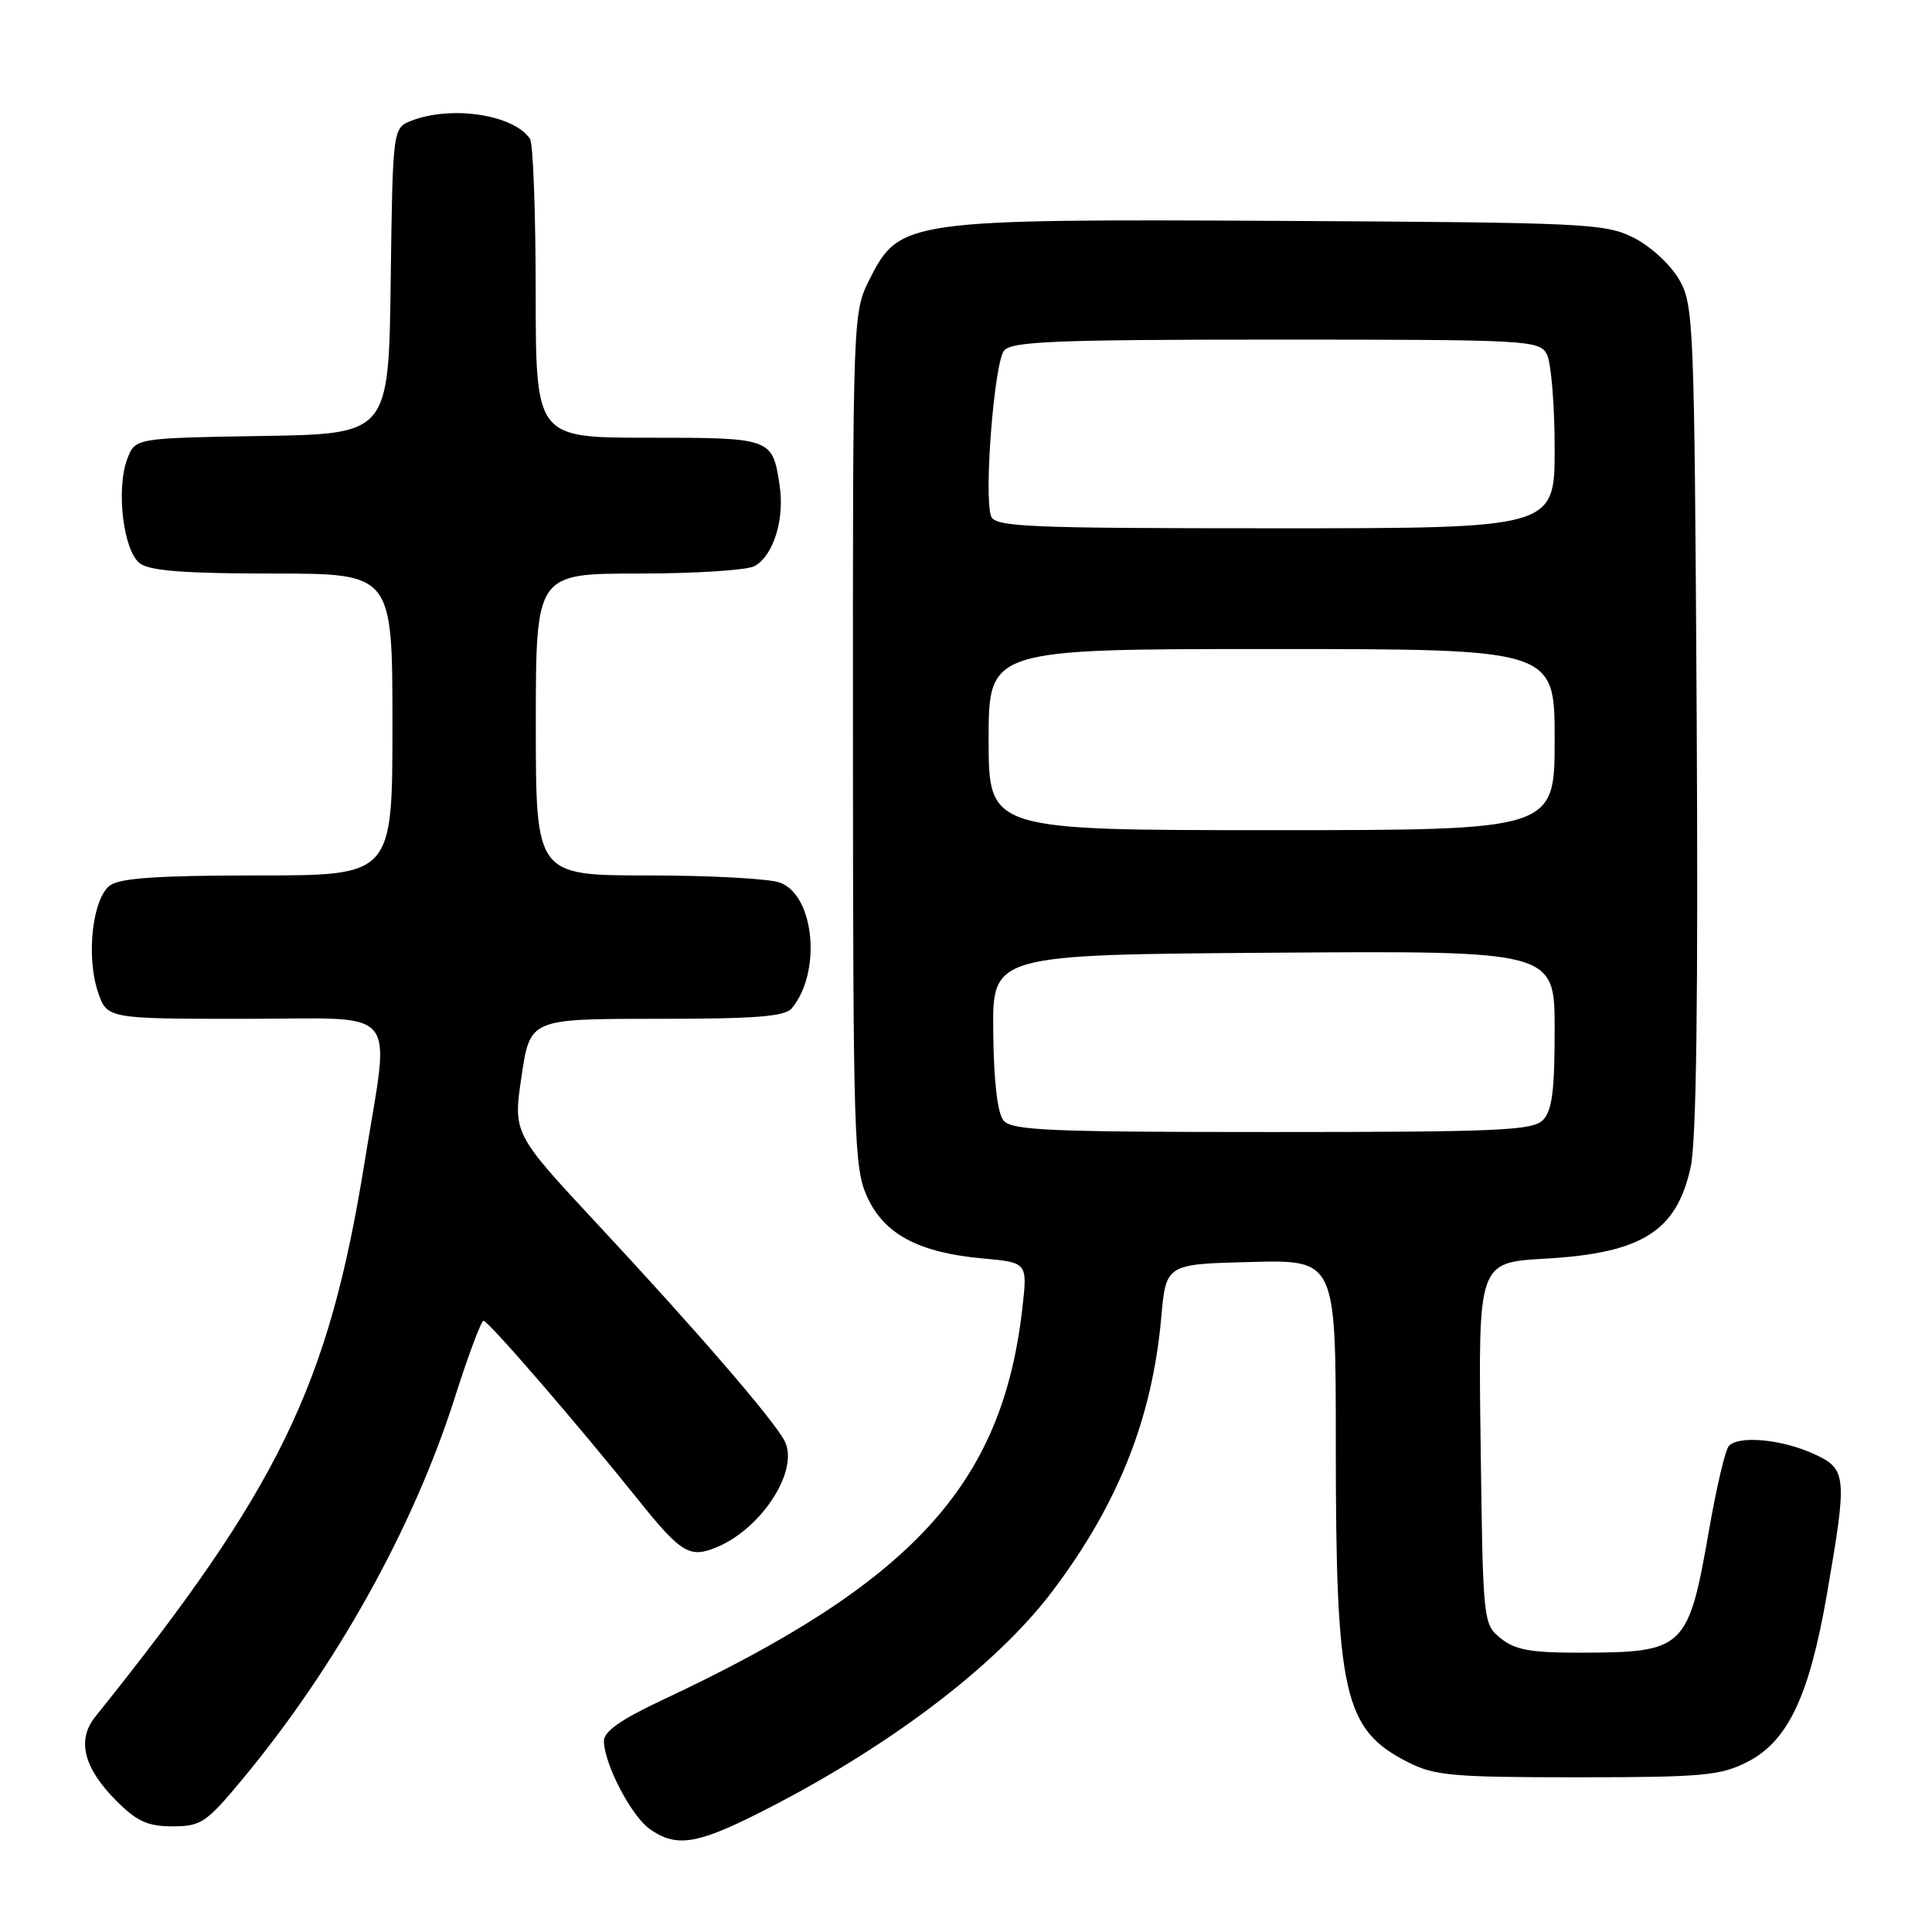 <?xml version="1.0" encoding="UTF-8" standalone="no"?>
<!DOCTYPE svg PUBLIC "-//W3C//DTD SVG 1.1//EN" "http://www.w3.org/Graphics/SVG/1.1/DTD/svg11.dtd" >
<svg xmlns="http://www.w3.org/2000/svg" xmlns:xlink="http://www.w3.org/1999/xlink" version="1.1" viewBox="0 0 256 256">
 <g >
 <path fill="currentColor"
d=" M 100.27 240.38 C 117.40 231.80 131.98 220.79 139.53 210.74 C 148.20 199.22 152.67 187.93 153.87 174.60 C 154.50 167.50 154.50 167.50 165.75 167.22 C 177.00 166.93 177.00 166.93 177.00 191.33 C 177.00 224.57 178.04 229.17 186.56 233.50 C 190.08 235.29 192.48 235.50 209.00 235.50 C 225.51 235.50 227.93 235.28 231.47 233.50 C 236.88 230.77 239.72 224.82 242.06 211.33 C 244.82 195.38 244.75 194.64 240.20 192.59 C 236.00 190.70 230.36 190.19 229.08 191.60 C 228.62 192.09 227.46 197.00 226.50 202.50 C 223.70 218.56 223.27 218.96 209.36 218.99 C 202.83 219.00 200.76 218.62 198.86 217.09 C 196.52 215.19 196.50 215.02 196.19 191.23 C 195.87 167.28 195.87 167.28 204.75 166.78 C 217.58 166.05 222.18 163.15 224.03 154.61 C 224.78 151.11 225.03 132.30 224.82 95.00 C 224.51 42.37 224.43 40.38 222.47 37.00 C 221.35 35.06 218.68 32.61 216.47 31.50 C 212.71 29.61 210.26 29.49 170.00 29.27 C 120.18 29.01 119.19 29.15 115.25 36.96 C 113.00 41.42 113.00 41.42 113.02 97.96 C 113.04 150.82 113.16 154.77 114.90 158.58 C 117.15 163.54 121.72 165.98 130.21 166.75 C 136.16 167.29 136.16 167.29 135.46 173.40 C 132.79 196.80 120.89 209.73 87.75 225.27 C 82.27 227.84 80.01 229.43 80.02 230.70 C 80.06 233.75 83.66 240.65 86.11 242.37 C 89.55 244.78 92.25 244.40 100.27 240.38 Z  M 31.99 235.92 C 44.49 220.90 54.74 202.52 60.24 185.26 C 62.03 179.62 63.76 175.01 64.07 175.01 C 64.69 175.00 76.48 188.64 84.34 198.45 C 90.25 205.83 91.35 206.51 94.96 205.02 C 101.01 202.51 105.98 194.70 103.94 190.89 C 102.40 188.00 92.21 176.21 79.30 162.35 C 67.98 150.20 67.98 150.20 69.11 142.60 C 70.24 135.00 70.24 135.00 87.00 135.00 C 100.16 135.00 104.01 134.70 104.92 133.60 C 108.88 128.83 107.94 118.69 103.38 116.96 C 102.00 116.43 94.15 116.00 85.93 116.00 C 71.00 116.00 71.00 116.00 71.00 96.00 C 71.00 76.00 71.00 76.00 84.57 76.00 C 92.03 76.00 98.95 75.56 99.96 75.02 C 102.48 73.67 104.00 68.79 103.30 64.27 C 102.34 58.03 102.25 58.00 85.88 58.00 C 71.00 58.00 71.00 58.00 70.98 38.75 C 70.98 28.16 70.64 19.00 70.23 18.40 C 68.10 15.21 59.93 13.94 54.59 15.97 C 52.04 16.93 52.04 16.93 51.77 37.22 C 51.50 57.50 51.50 57.50 34.72 57.77 C 17.93 58.05 17.93 58.05 16.88 60.77 C 15.34 64.75 16.34 73.05 18.56 74.67 C 19.90 75.64 24.60 76.00 36.19 76.00 C 52.00 76.00 52.00 76.00 52.00 96.00 C 52.00 116.00 52.00 116.00 34.19 116.00 C 21.08 116.00 15.91 116.35 14.59 117.31 C 12.27 119.01 11.39 126.62 12.96 131.38 C 14.16 135.00 14.16 135.00 32.56 135.00 C 53.44 135.00 51.70 132.90 48.31 154.00 C 43.54 183.65 37.01 197.10 12.62 227.48 C 10.14 230.57 11.09 234.29 15.46 238.66 C 18.15 241.35 19.59 242.00 22.86 242.00 C 26.61 242.00 27.32 241.53 31.99 235.92 Z  M 132.98 148.48 C 132.17 147.50 131.68 143.34 131.61 136.73 C 131.50 126.50 131.50 126.50 168.75 126.24 C 206.00 125.98 206.00 125.98 206.00 136.42 C 206.00 144.57 205.66 147.20 204.43 148.43 C 203.06 149.80 198.41 150.00 168.55 150.00 C 139.07 150.00 134.07 149.79 132.98 148.48 Z  M 131.00 98.00 C 131.00 86.00 131.00 86.00 168.50 86.00 C 206.00 86.00 206.00 86.00 206.00 98.00 C 206.00 110.00 206.00 110.00 168.50 110.00 C 131.00 110.00 131.00 110.00 131.00 98.00 Z  M 131.33 68.41 C 130.34 65.84 131.74 48.02 133.05 46.45 C 134.05 45.24 139.92 45.00 169.09 45.00 C 202.51 45.00 203.97 45.08 204.96 46.93 C 205.53 48.00 206.00 53.62 206.00 59.43 C 206.00 70.00 206.00 70.00 168.97 70.00 C 136.04 70.00 131.87 69.82 131.33 68.41 Z "/>
</g>
</svg>